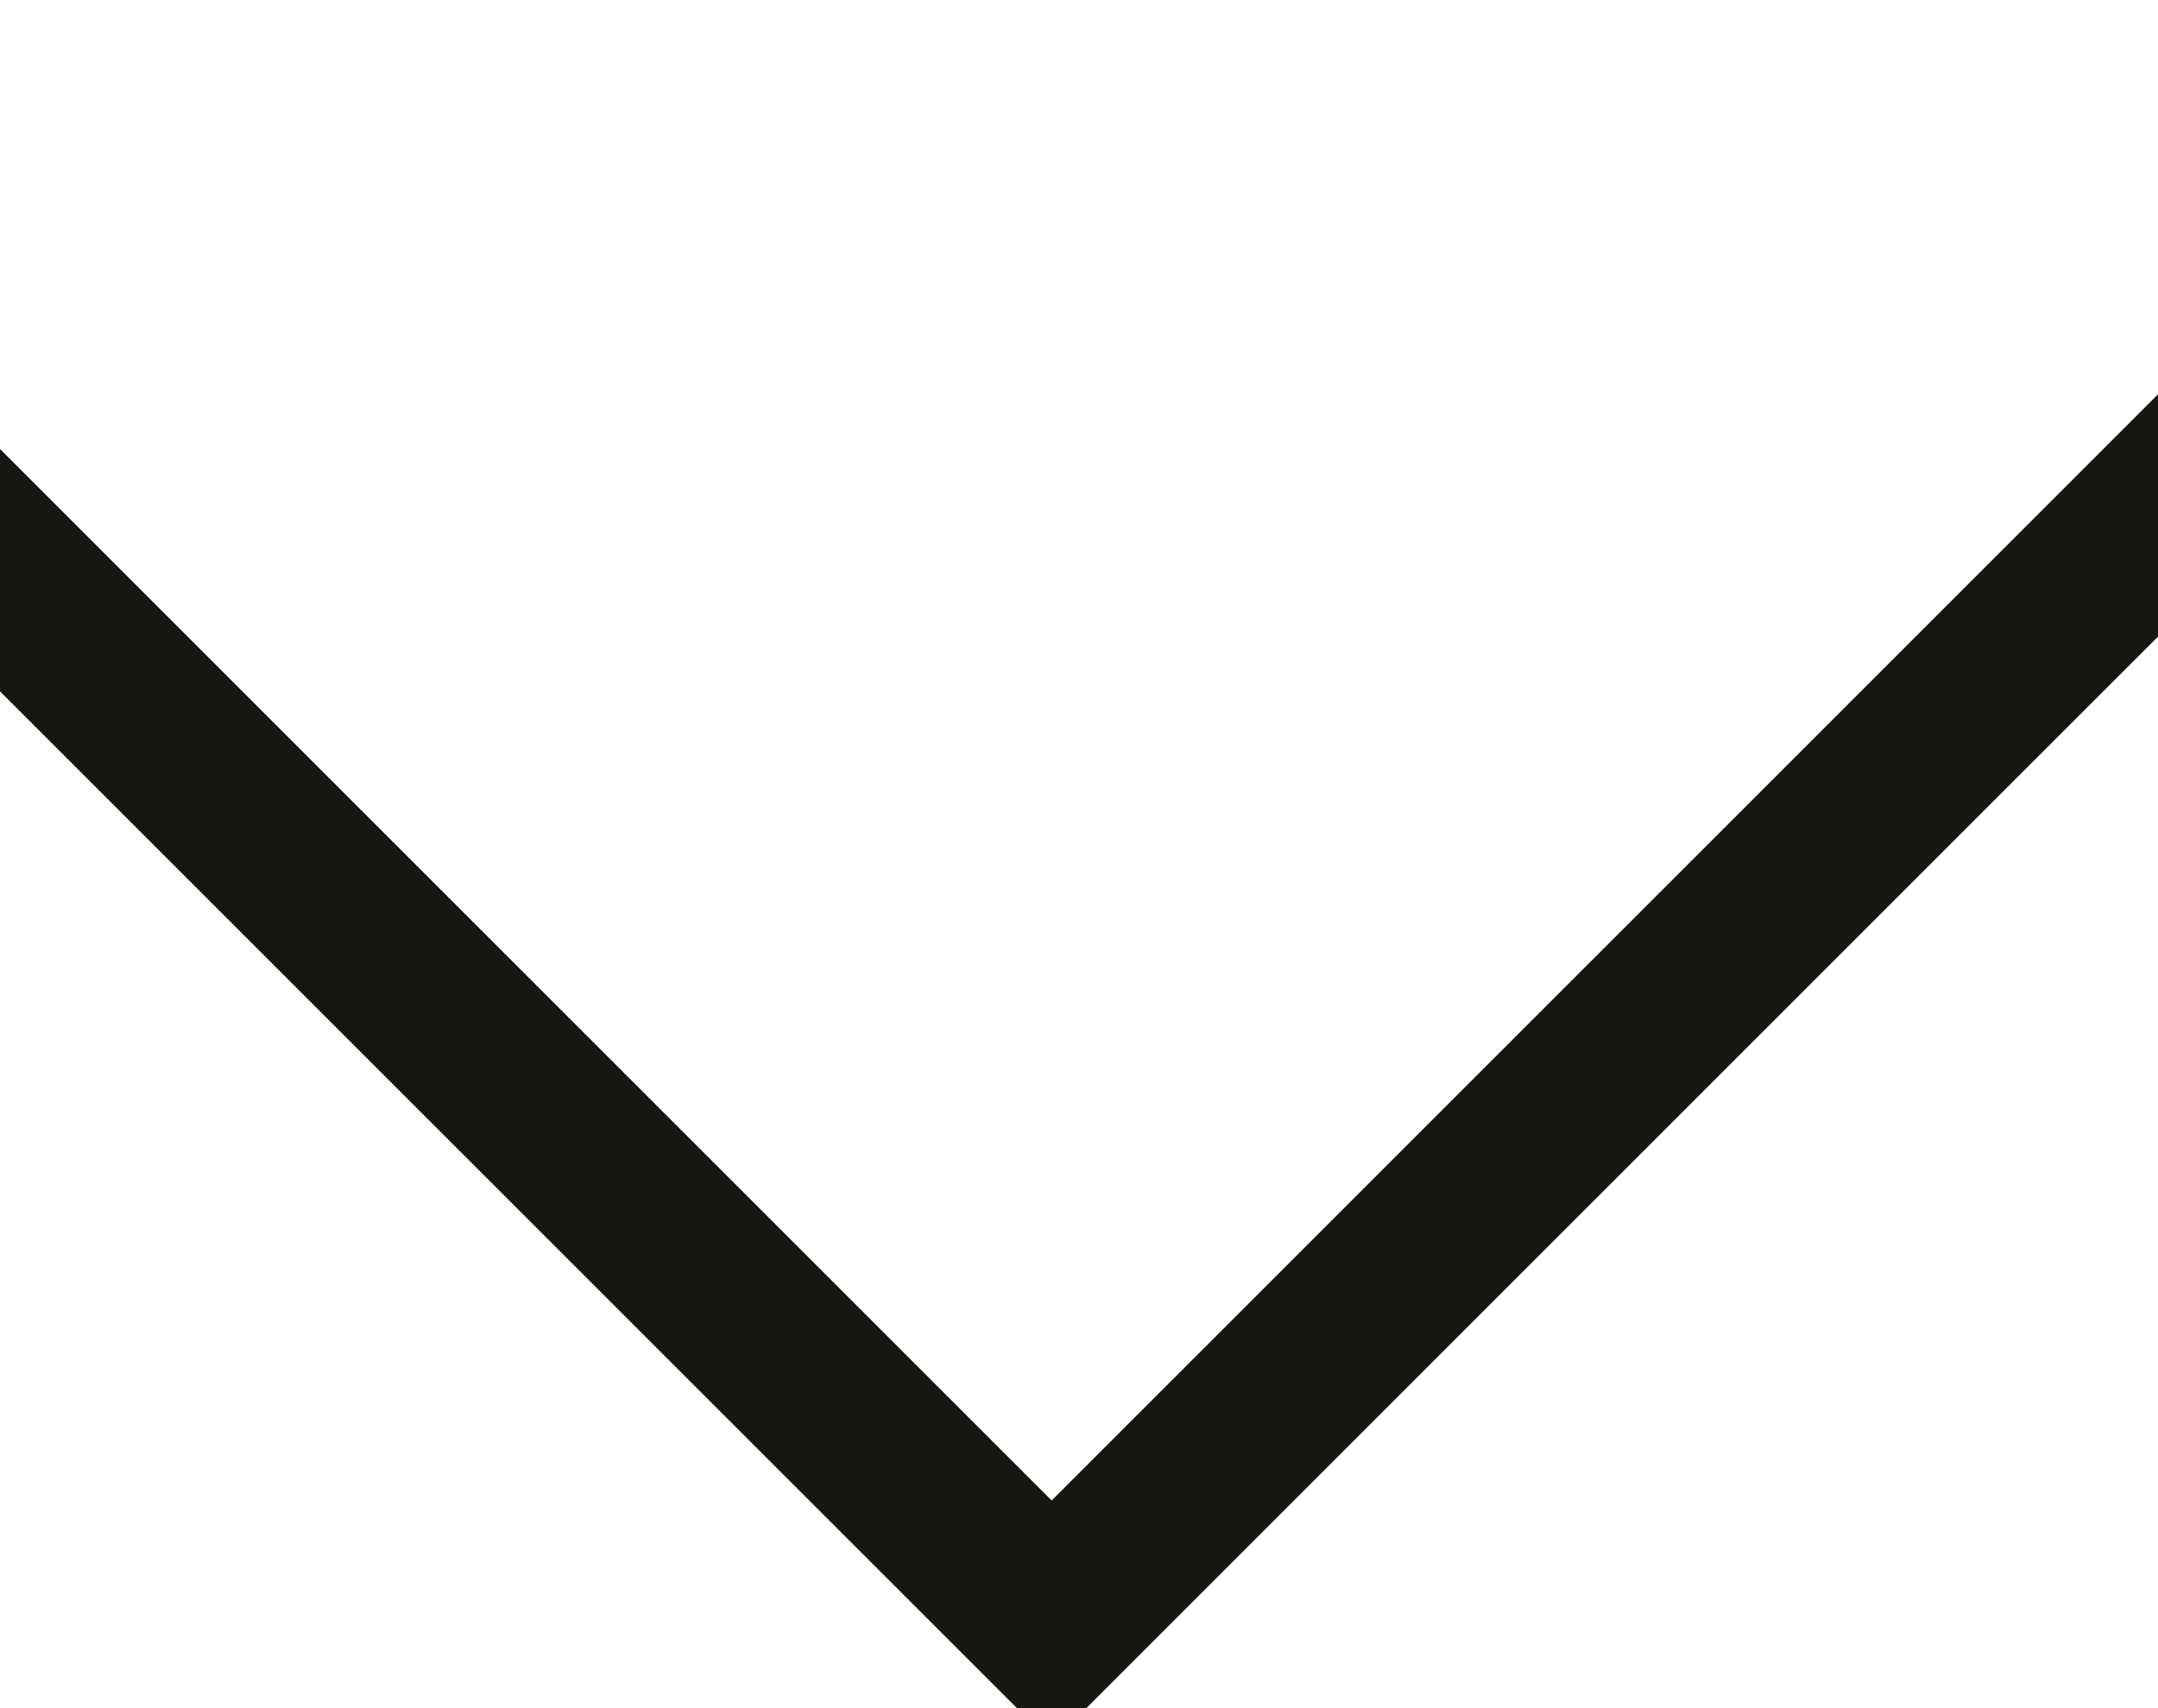 <svg width="24" height="19" viewBox="0 0 24 19" fill="none" xmlns="http://www.w3.org/2000/svg">
<g clip-path="url(#clip0)">
<rect x="11.498" y="19.188" width="45.332" height="1.906" transform="rotate(-135 11.498 19.188)" fill="#161712"/>
<rect width="45.983" height="1.906" transform="matrix(-0.707 0.707 0.707 0.707 42.863 -14.477)" fill="#161712"/>
</g>
<defs>
<clipPath id="clip0">
<rect width="28" height="50" fill="white" transform="translate(-13 19) rotate(-90)"/>
</clipPath>
</defs>
</svg>
